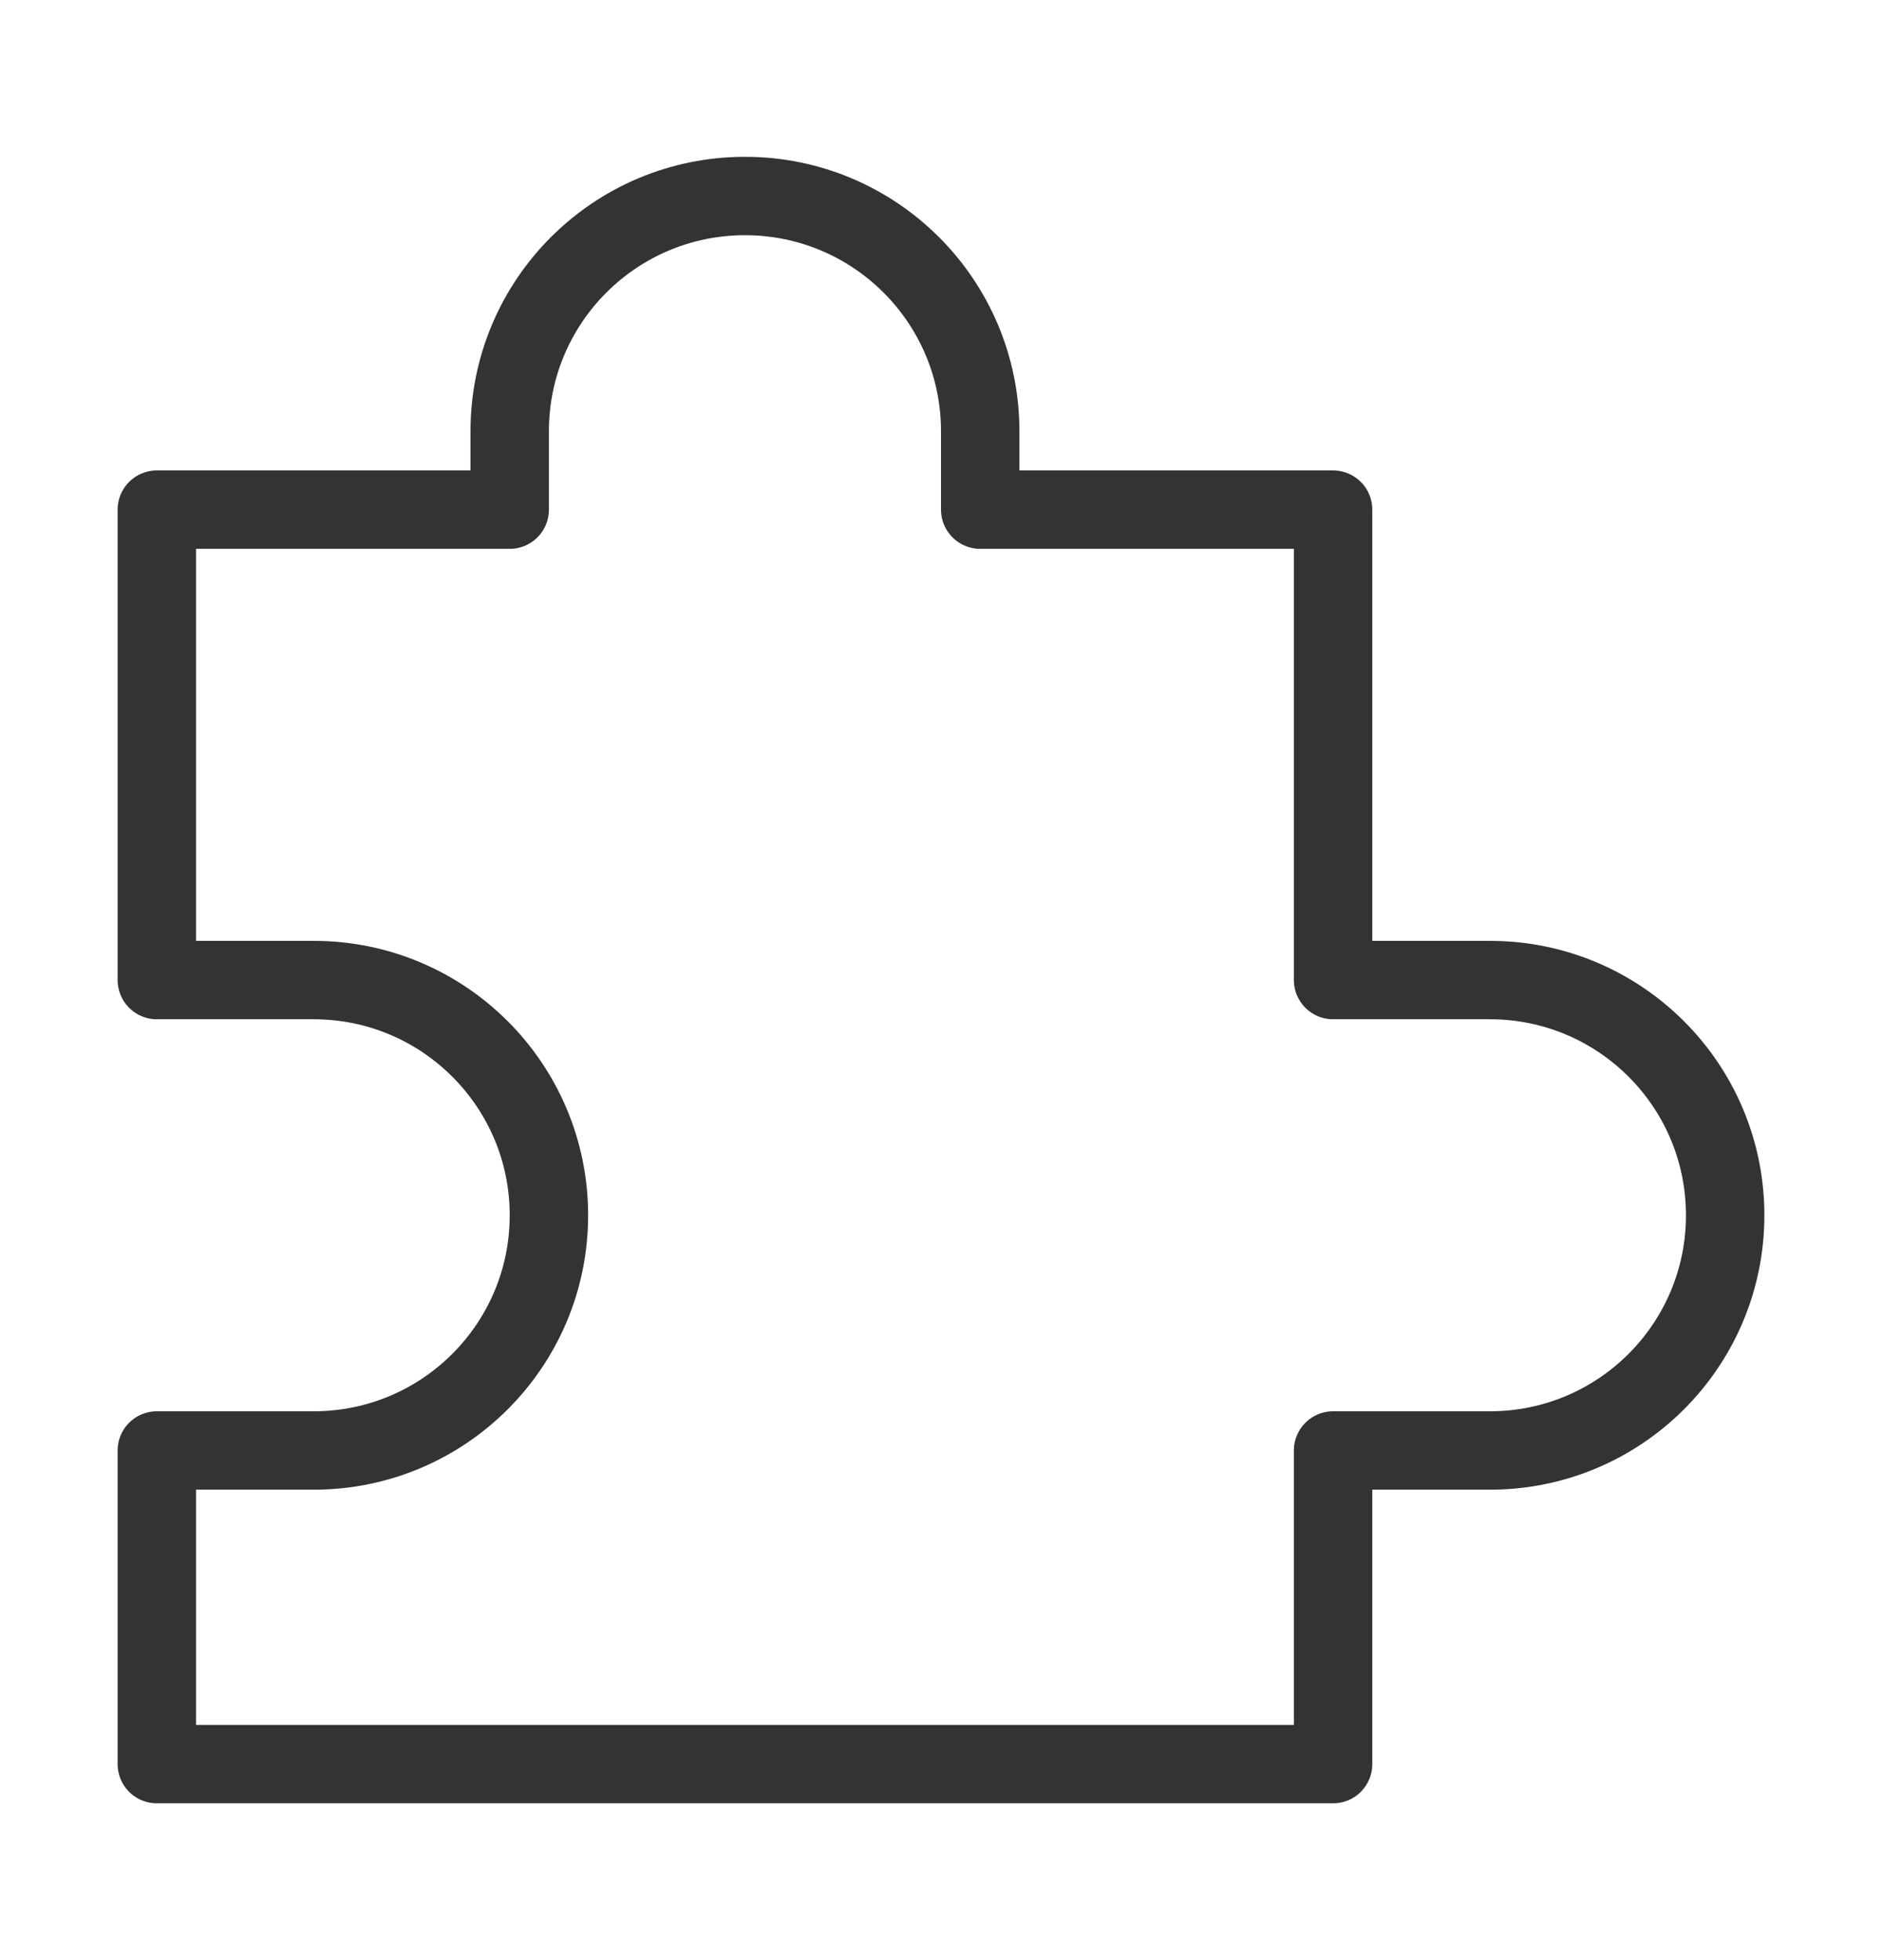 <svg width="24" height="25" viewBox="0 0 24 25" fill="none" xmlns="http://www.w3.org/2000/svg">
<path d="M2 12.5V6.5H6.5V5.5C6.5 3.843 7.843 2.5 9.5 2.5C11.157 2.5 12.5 3.843 12.5 5.5V6.5H17V12.5H19C20.657 12.5 22 13.843 22 15.5C22 17.157 20.657 18.5 19 18.5H17V22.5H2V18.5H4C5.657 18.5 7 17.157 7 15.5C7 13.843 5.657 12.5 4 12.5H2Z" stroke="#333333" stroke-linejoin="round"/>
</svg>
